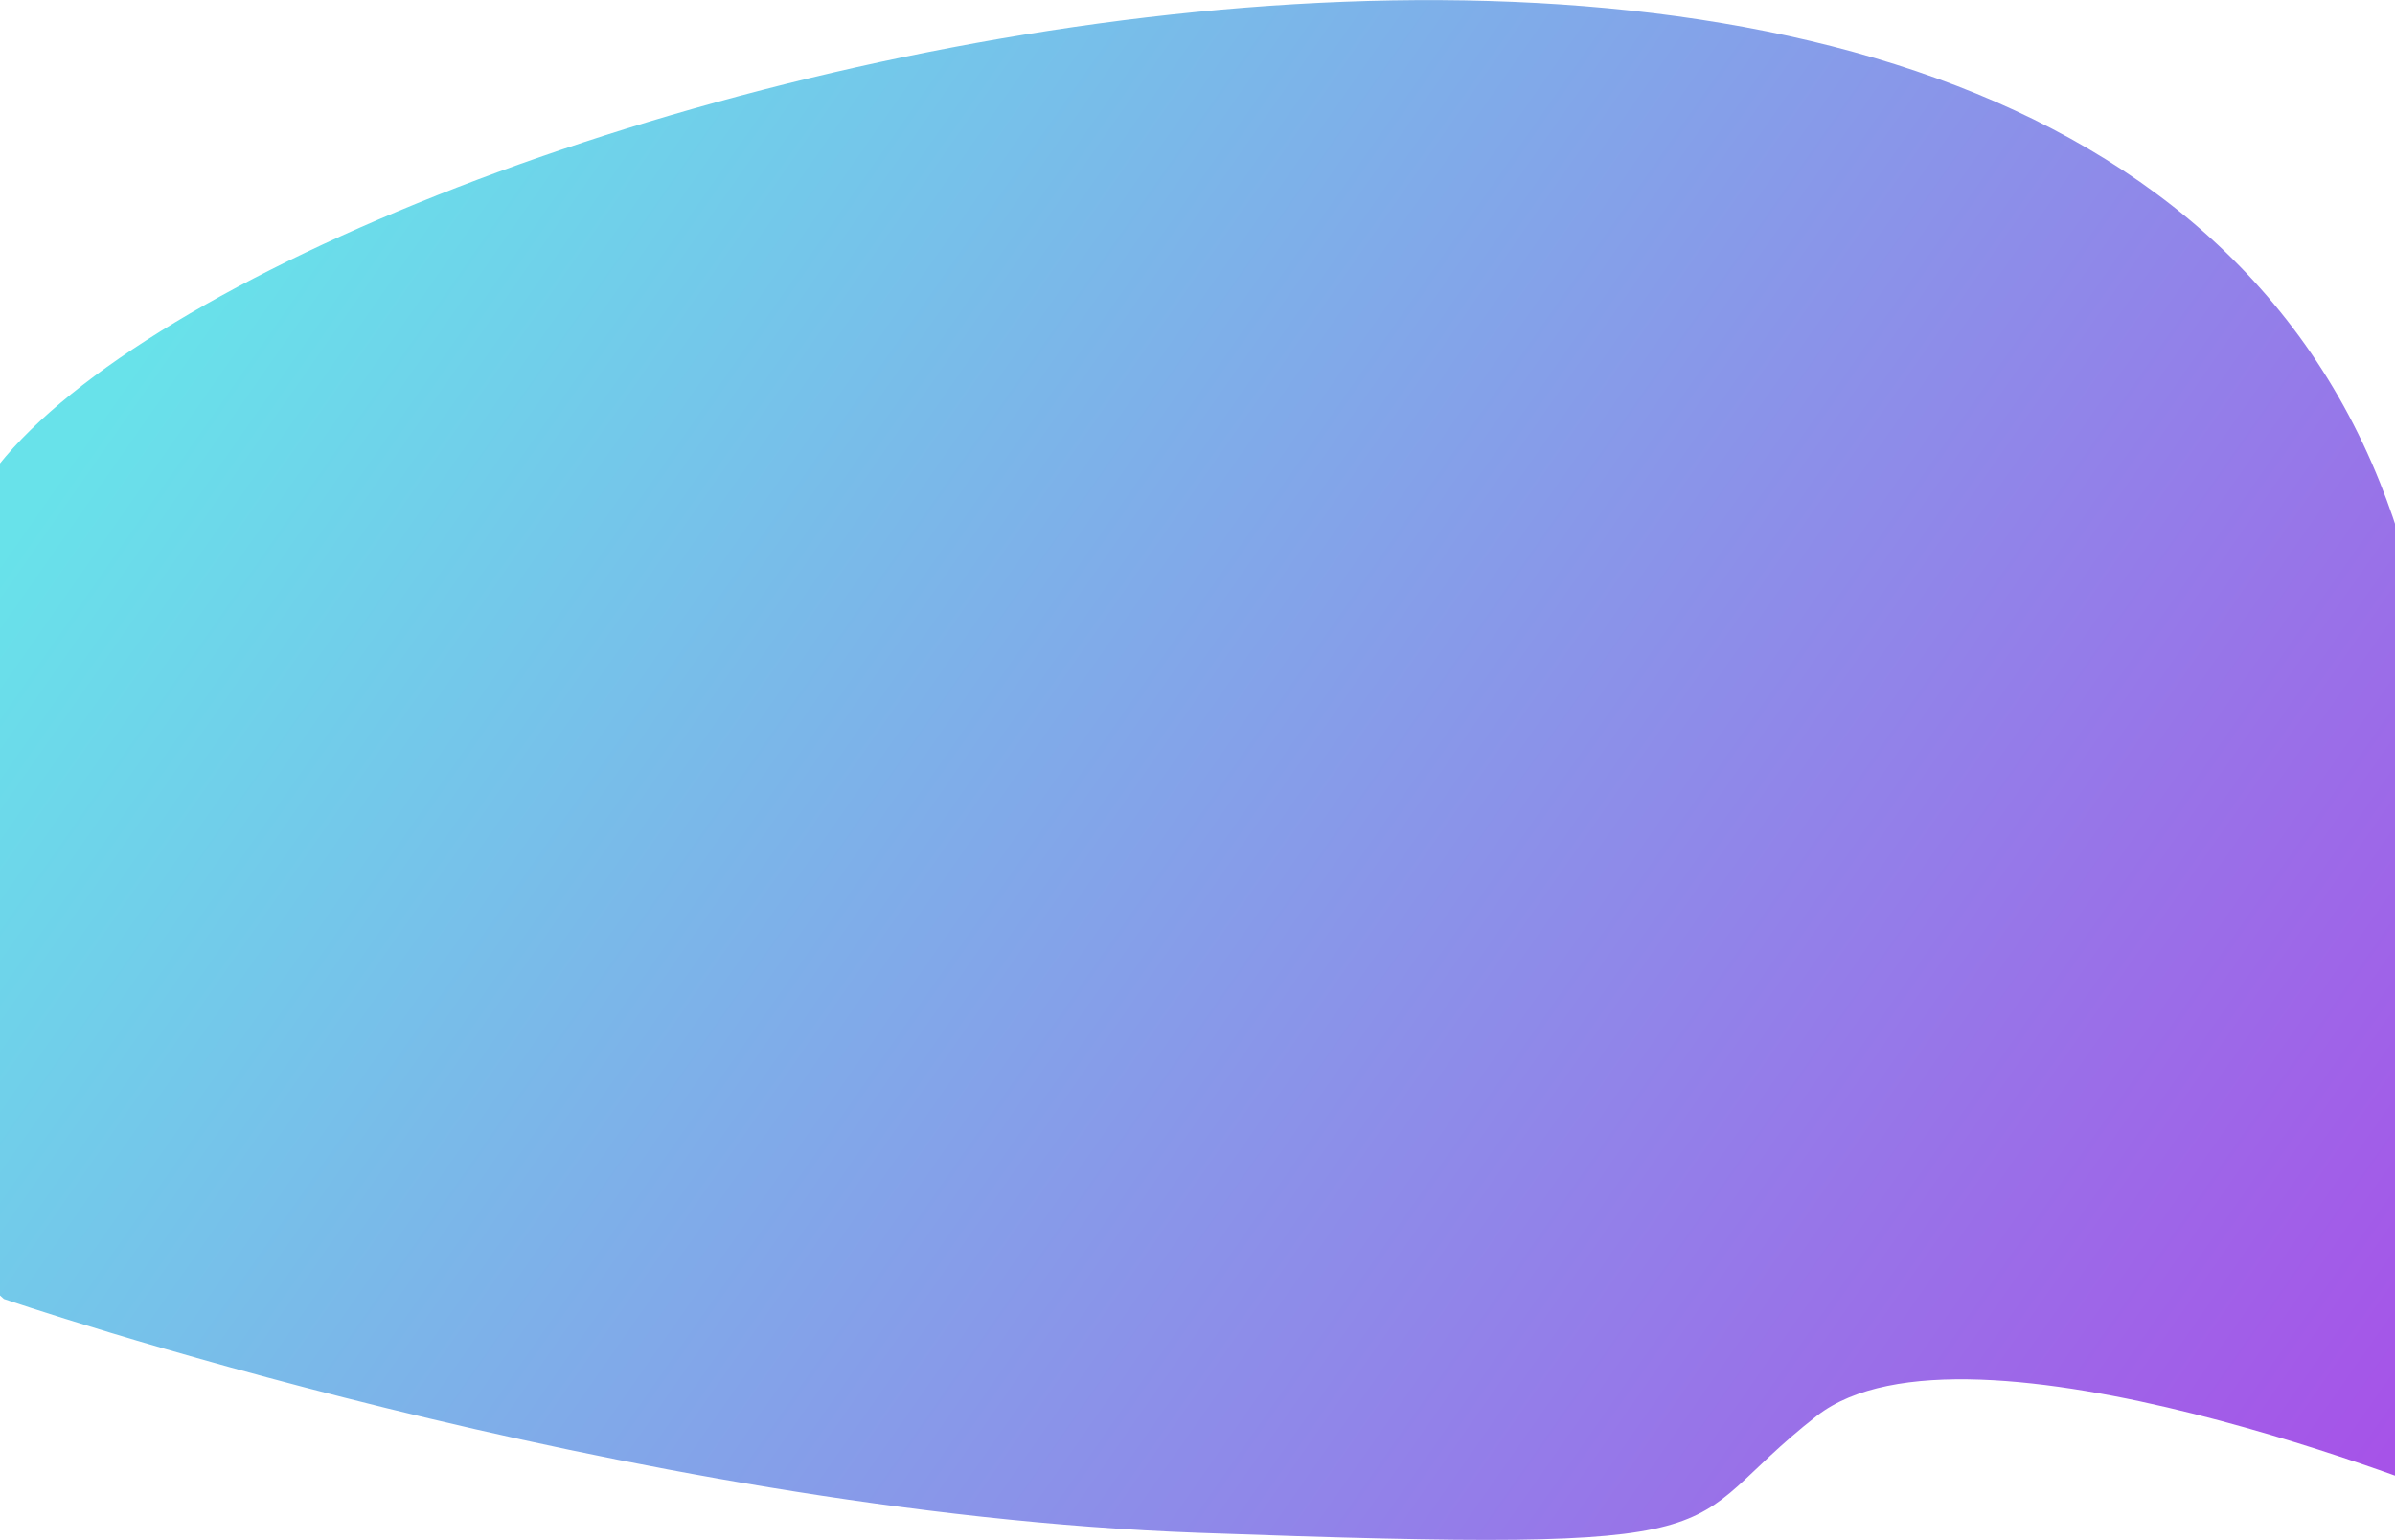 <svg width="1152" height="741" viewBox="0 0 1152 741" fill="none" xmlns="http://www.w3.org/2000/svg">
<path d="M1144.89 232.5C978.053 -185.307 114.386 52.5 -7.114 232.5C-128.614 412.5 -103.228 532 1.886 625C1.886 625 300.772 727.5 576.386 737.5C852 747.5 801.771 737.5 873.886 681.25C946 625 1182.5 721.5 1182.5 721.5C1182.5 721.5 1211.5 399.333 1144.89 232.5Z" fill="url(#paint0_linear)"/>
<defs>
<linearGradient id="paint0_linear" x1="106.5" y1="114" x2="1082" y2="795.5" gradientUnits="userSpaceOnUse">
<stop stop-color="#68E2EA"/>
<stop offset="1" stop-color="#A653E8"/>
</linearGradient>
</defs>
</svg>
